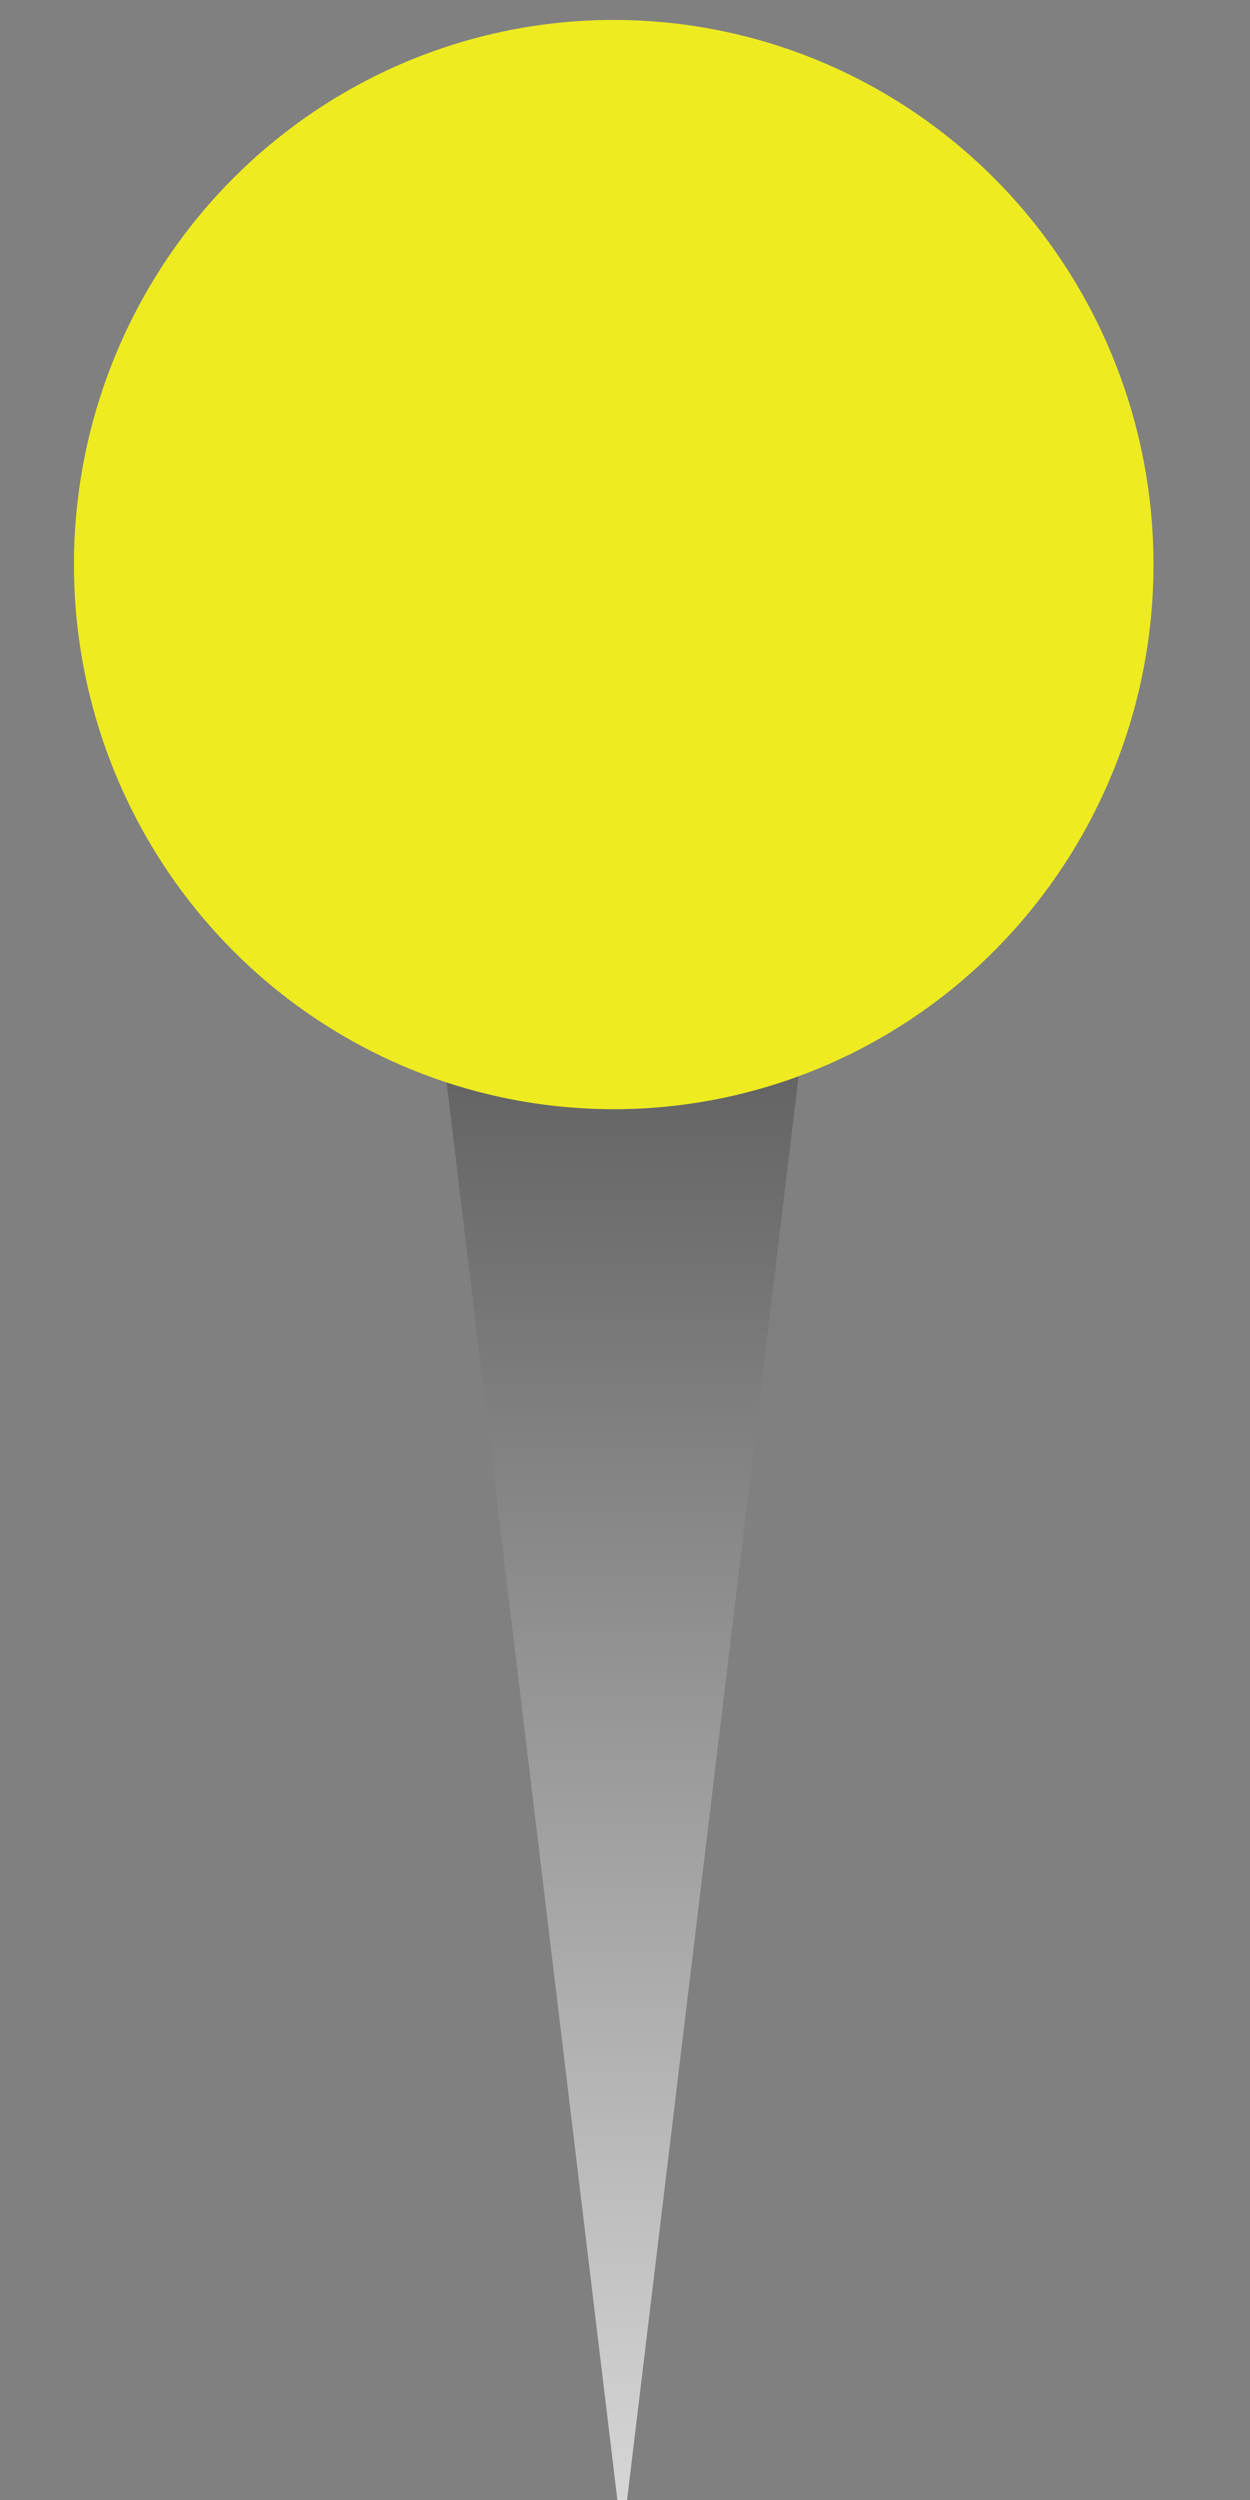 <?xml version="1.0" encoding="UTF-8" standalone="no"?>
<!DOCTYPE svg PUBLIC "-//W3C//DTD SVG 1.1//EN" "http://www.w3.org/Graphics/SVG/1.1/DTD/svg11.dtd">
<svg width="100%" height="100%" viewBox="0 0 16 32" version="1.1" xmlns="http://www.w3.org/2000/svg" xmlns:xlink="http://www.w3.org/1999/xlink" xml:space="preserve" xmlns:serif="http://www.serif.com/" style="fill-rule:evenodd;clip-rule:evenodd;stroke-linejoin:round;stroke-miterlimit:2;">
    <rect x="0" y="0" width="16" height="32" fill="#808080" stroke="none"/>
    <g transform="matrix(1,0,0,1,-56.588,-1.42109e-14)">
        <g id="yellow-player" serif:id="yellow player" transform="matrix(0.5,0,0,1,56.588,1.42109e-14)">
            <rect x="0" y="0" width="32" height="32" style="fill:none;"/>
            <clipPath id="_clip1">
                <rect x="0" y="0" width="32" height="32"/>
            </clipPath>
            <g clip-path="url(#_clip1)">
                <g transform="matrix(0.111,0,0,0.056,-250.68,-32.047)">
                    <g transform="matrix(0.926,7.25614e-17,-7.25614e-17,-0.333,-1092.84,1445.24)">
                        <path d="M3774,878L3821,1953L3727,1953L3774,878Z" style="fill:url(#_Linear2);"/>
                    </g>
                    <g transform="matrix(0.532,0,0,0.532,359.171,342.745)">
                        <circle cx="3836" cy="674" r="234" style="fill:rgb(238,235,33);"/>
                    </g>
                </g>
            </g>
        </g>
    </g>
    <defs>
        <linearGradient id="_Linear2" x1="0" y1="0" x2="1" y2="0" gradientUnits="userSpaceOnUse" gradientTransform="matrix(-1.00032e-13,-1774.65,-638.552,-2.47798e-13,3774,2301.32)"><stop offset="0" style="stop-color:rgb(54,54,54);stop-opacity:1"/><stop offset="1" style="stop-color:white;stop-opacity:1"/></linearGradient>
    </defs>
</svg>
